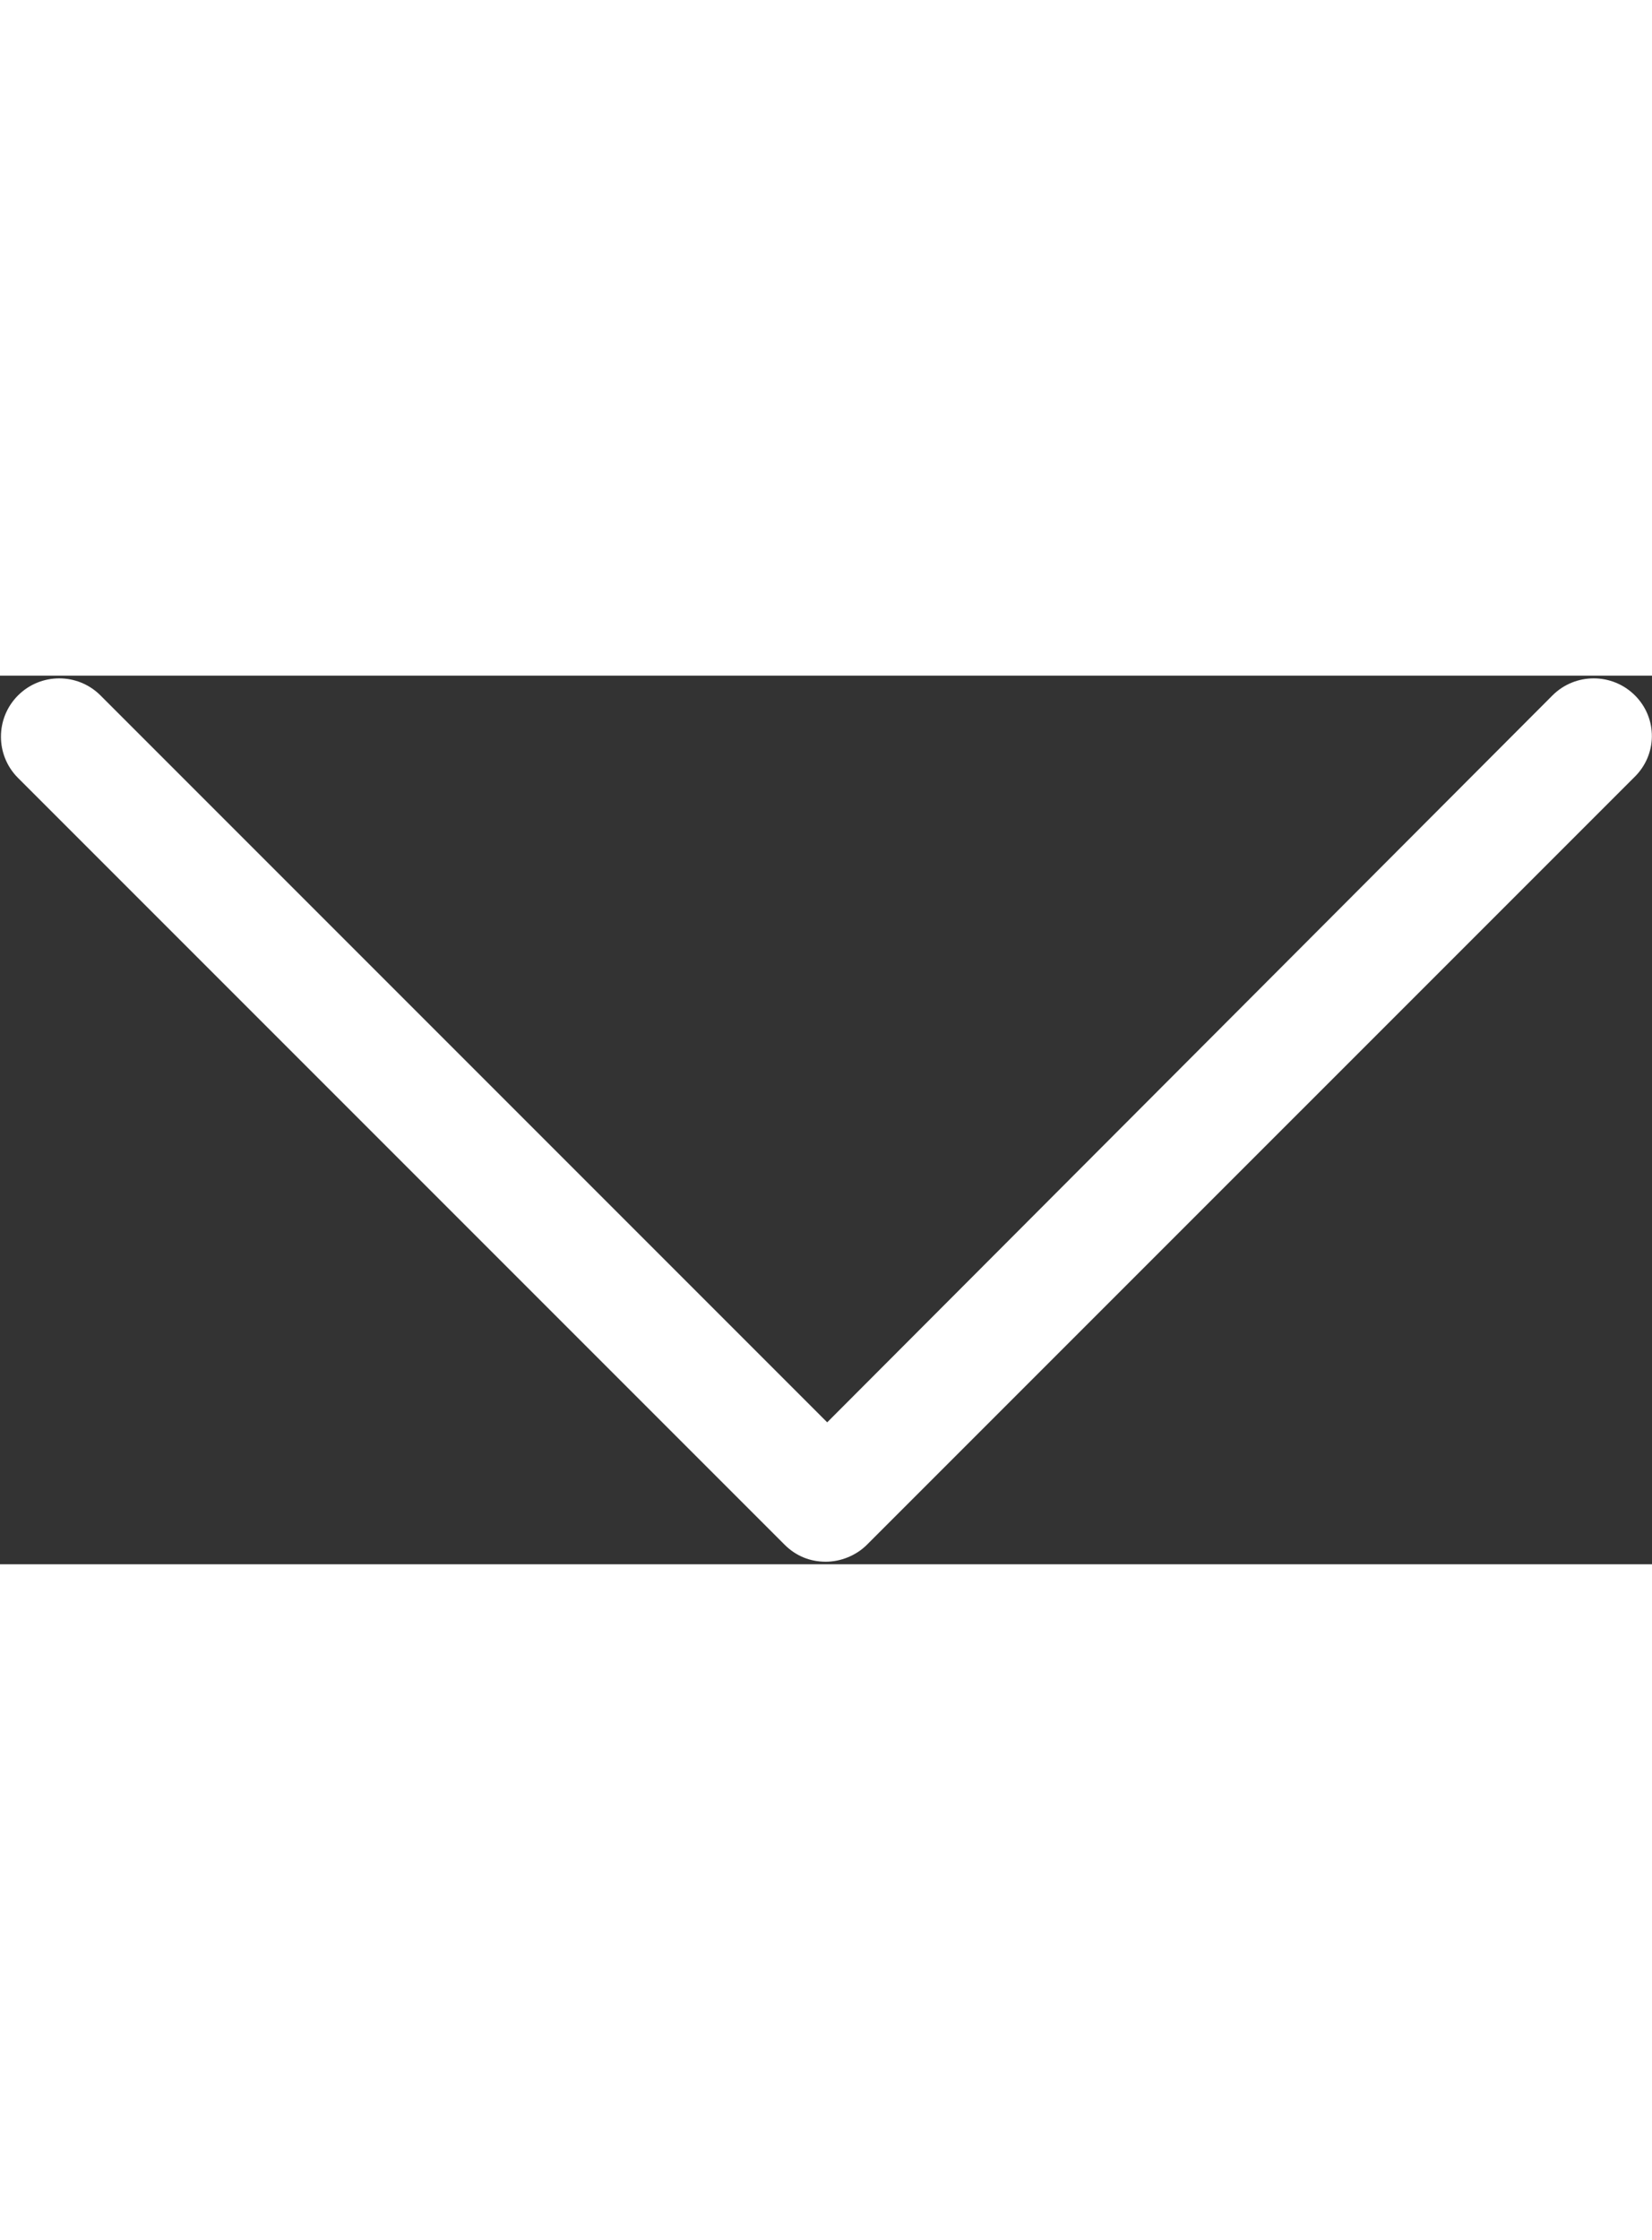 <svg width="45" height="61" viewBox="0 0 556 299" fill="none" xmlns="http://www.w3.org/2000/svg">
<rect x="0" y="0" width="556" height="299" fill="#333333" stroke="none"/>
<path d="M550.267 6.653C542.605 -1.003 530.163 -1.003 522.501 6.653L278.408 251.24L33.821 6.653C26.165 -1.003 13.723 -1.003 6.061 6.653C-1.595 14.315 -1.595 26.757 6.061 34.413L264.048 292.4C267.876 296.228 272.663 298.145 277.928 298.145C282.714 298.145 287.98 296.228 291.808 292.4L549.795 34.413C557.93 26.757 557.93 14.315 550.274 6.653H550.267Z" fill="white"/>
</svg>
